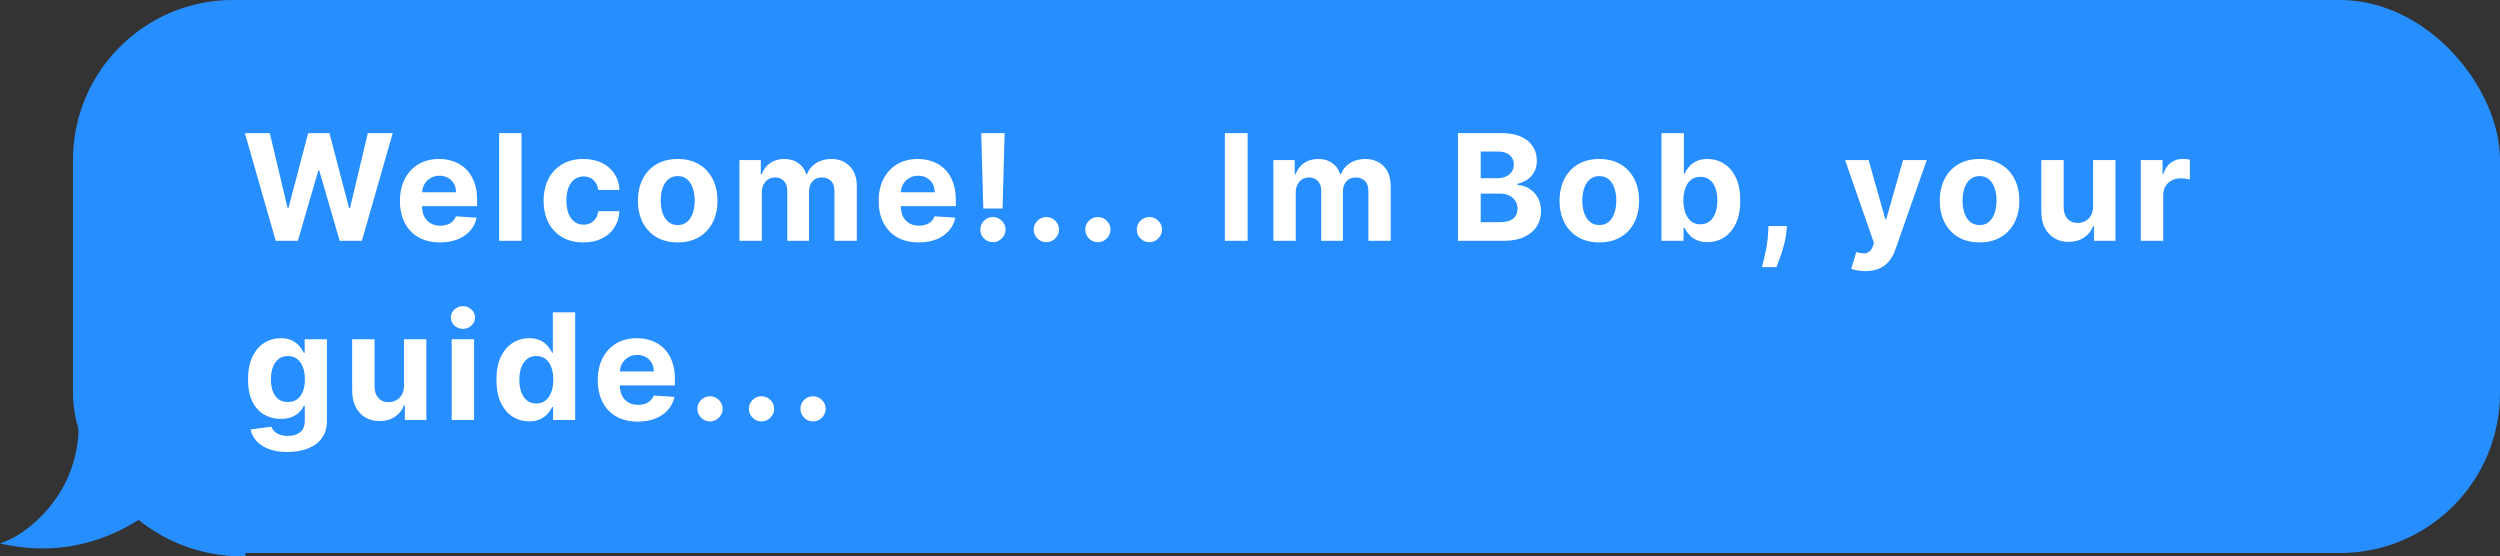 <svg width="15624" height="3477" viewBox="0 0 15624 3477" fill="none" xmlns="http://www.w3.org/2000/svg">
<rect x="0" y="0" width="15624" height="3477" fill="#333333" stroke="none"/>
<path fill-rule="evenodd" clip-rule="evenodd" d="M517.376 2635.01C505.3 2572.44 498.976 2507.81 498.976 2441.71V1988H1513.14V3455.88C1267.57 3455.88 1042.38 3368.59 866.912 3223.36C691.849 3339.98 411.141 3450.84 72 3389.17C165.41 3349.14 525.707 3108.94 512.363 2628.55C513.966 2630.75 515.638 2632.91 517.376 2635.01Z" fill="#278EFF"/>
<path d="M517.376 2635.01L501.339 2648.25L537.793 2631.07L517.376 2635.01ZM498.976 1988V1967.21H478.183V1988H498.976ZM1513.14 1988H1533.94V1967.21H1513.14V1988ZM1513.14 3455.88V3476.67H1533.94V3455.88H1513.14ZM866.912 3223.36L880.17 3207.34L868.256 3197.48L855.384 3206.05L866.912 3223.36ZM72 3389.17L63.809 3370.06L0.315 3397.27L68.281 3409.63L72 3389.17ZM512.363 2628.55L529.179 2616.32L489.715 2562.05L491.578 2629.12L512.363 2628.55ZM478.183 2441.71C478.183 2509.14 484.634 2575.08 496.96 2638.95L537.793 2631.07C525.965 2569.79 519.768 2506.48 519.768 2441.71H478.183ZM478.183 1988V2441.71H519.768V1988H478.183ZM1513.14 1967.21H498.976V2008.79H1513.14V1967.21ZM1533.94 3455.88V1988H1492.35V3455.88H1533.94ZM853.654 3239.38C1032.72 3387.58 1262.55 3476.67 1513.14 3476.67V3435.08C1272.59 3435.08 1052.05 3349.6 880.17 3207.34L853.654 3239.38ZM68.281 3409.63C414.044 3472.5 700.155 3359.43 878.44 3240.66L855.384 3206.05C683.542 3320.53 408.237 3429.17 75.719 3368.72L68.281 3409.63ZM491.578 2629.12C498.091 2863.58 413.542 3039.05 315.978 3161.01C218.005 3283.47 107.329 3351.41 63.809 3370.06L80.191 3408.28C130.081 3386.9 246.259 3314.73 348.451 3186.99C451.051 3058.73 539.979 2873.91 533.147 2627.97L491.578 2629.12ZM533.414 2621.78C531.941 2619.99 530.529 2618.17 529.179 2616.32L495.547 2640.78C497.404 2643.33 499.336 2645.82 501.339 2648.25L533.414 2621.78Z" fill="#278EFF"/>
<rect x="456" width="15168" height="3456" rx="1000" fill="#278EFF"/>
<path d="M1723.02 1505L1530.42 831.871H1685.88L1797.3 1299.58H1802.89L1925.82 831.871H2058.93L2181.53 1300.56H2187.44L2298.86 831.871H2454.33L2261.72 1505H2123.02L1994.84 1064.9H1989.58L1861.73 1505H1723.02ZM2749.99 1514.86C2698.06 1514.86 2653.36 1504.34 2615.89 1483.31C2578.64 1462.05 2549.93 1432.03 2529.78 1393.25C2509.62 1354.25 2499.54 1308.12 2499.54 1254.88C2499.54 1202.95 2509.62 1157.37 2529.78 1118.15C2549.93 1078.93 2578.31 1048.36 2614.9 1026.45C2651.71 1004.54 2694.88 993.58 2744.4 993.58C2777.71 993.58 2808.71 998.948 2837.42 1009.69C2866.34 1020.2 2891.54 1036.09 2913.01 1057.34C2934.71 1078.6 2951.58 1105.33 2963.63 1137.54C2975.68 1169.53 2981.71 1207 2981.71 1249.95V1288.4H2555.41V1201.63H2849.91C2849.91 1181.47 2845.52 1163.62 2836.76 1148.06C2827.99 1132.5 2815.83 1120.34 2800.28 1111.57C2784.94 1102.59 2767.08 1098.1 2746.7 1098.1C2725.45 1098.1 2706.6 1103.03 2690.17 1112.89C2673.96 1122.53 2661.25 1135.57 2652.04 1152C2642.84 1168.22 2638.13 1186.29 2637.91 1206.23V1288.73C2637.91 1313.71 2642.51 1335.29 2651.71 1353.48C2661.14 1371.67 2674.39 1385.69 2691.48 1395.55C2708.58 1405.41 2728.84 1410.34 2752.29 1410.34C2767.85 1410.34 2782.09 1408.15 2795.02 1403.77C2807.95 1399.39 2819.01 1392.81 2828.21 1384.05C2837.42 1375.28 2844.43 1364.55 2849.25 1351.84L2978.75 1360.38C2972.17 1391.5 2958.7 1418.67 2938.32 1441.89C2918.16 1464.9 2892.09 1482.87 2860.1 1495.8C2828.32 1508.51 2791.62 1514.86 2749.99 1514.86ZM3259.37 831.871V1505H3119.36V831.871H3259.37ZM3645.91 1514.86C3594.2 1514.86 3549.72 1503.9 3512.47 1481.99C3475.44 1459.86 3446.95 1429.19 3427.01 1389.96C3407.29 1350.74 3397.43 1305.6 3397.43 1254.55C3397.43 1202.84 3407.4 1157.48 3427.34 1118.48C3447.5 1079.25 3476.09 1048.69 3513.13 1026.78C3550.16 1004.65 3594.2 993.58 3645.25 993.58C3689.3 993.58 3727.86 1001.58 3760.95 1017.57C3794.03 1033.57 3820.22 1056.03 3839.5 1084.95C3858.78 1113.88 3869.41 1147.84 3871.38 1186.84H3739.25C3735.53 1161.64 3725.67 1141.37 3709.67 1126.04C3693.9 1110.48 3673.19 1102.7 3647.55 1102.7C3625.86 1102.7 3606.91 1108.62 3590.69 1120.45C3574.7 1132.06 3562.21 1149.04 3553.22 1171.39C3544.24 1193.74 3539.75 1220.8 3539.75 1252.58C3539.75 1284.79 3544.13 1312.18 3552.9 1334.75C3561.88 1357.31 3574.48 1374.52 3590.69 1386.35C3606.91 1398.18 3625.86 1404.1 3647.55 1404.1C3663.55 1404.1 3677.9 1400.81 3690.61 1394.24C3703.54 1387.66 3714.17 1378.13 3722.49 1365.64C3731.04 1352.93 3736.63 1337.7 3739.25 1319.96H3871.38C3869.19 1358.52 3858.67 1392.48 3839.83 1421.84C3821.2 1450.99 3795.46 1473.78 3762.59 1490.21C3729.72 1506.64 3690.83 1514.86 3645.91 1514.86ZM4235.41 1514.86C4184.35 1514.86 4140.2 1504.01 4102.95 1482.32C4065.92 1460.41 4037.33 1429.95 4017.17 1390.95C3997.01 1351.73 3986.93 1306.26 3986.93 1254.55C3986.93 1202.4 3997.01 1156.82 4017.17 1117.82C4037.33 1078.6 4065.92 1048.14 4102.95 1026.45C4140.2 1004.54 4184.35 993.58 4235.41 993.58C4286.46 993.58 4330.51 1004.54 4367.54 1026.45C4404.79 1048.14 4433.49 1078.6 4453.65 1117.82C4473.81 1156.82 4483.89 1202.4 4483.89 1254.55C4483.89 1306.26 4473.81 1351.73 4453.65 1390.95C4433.49 1429.95 4404.79 1460.41 4367.54 1482.32C4330.51 1504.01 4286.46 1514.86 4235.41 1514.86ZM4236.07 1406.4C4259.29 1406.4 4278.68 1399.82 4294.24 1386.68C4309.8 1373.31 4321.52 1355.12 4329.41 1332.12C4337.52 1309.11 4341.57 1282.92 4341.57 1253.56C4341.57 1224.2 4337.52 1198.02 4329.41 1175.01C4321.52 1152 4309.8 1133.82 4294.24 1120.45C4278.68 1107.08 4259.29 1100.4 4236.07 1100.4C4212.62 1100.4 4192.9 1107.08 4176.9 1120.45C4161.13 1133.82 4149.19 1152 4141.08 1175.01C4133.19 1198.02 4129.25 1224.2 4129.25 1253.56C4129.25 1282.92 4133.19 1309.11 4141.08 1332.12C4149.19 1355.12 4161.13 1373.31 4176.9 1386.68C4192.9 1399.82 4212.62 1406.4 4236.07 1406.4ZM4621.21 1505V1000.15H4754.65V1089.22H4760.57C4771.08 1059.64 4788.61 1036.31 4813.16 1019.22C4837.7 1002.13 4867.06 993.58 4901.24 993.58C4935.86 993.58 4965.33 1002.24 4989.65 1019.55C5013.98 1036.64 5030.19 1059.86 5038.3 1089.22H5043.56C5053.86 1060.3 5072.48 1037.18 5099.43 1019.87C5126.6 1002.34 5158.7 993.58 5195.73 993.58C5242.84 993.58 5281.08 1008.59 5310.44 1038.61C5340.02 1068.41 5354.81 1110.7 5354.81 1165.48V1505H5215.13V1193.09C5215.13 1165.04 5207.68 1144 5192.78 1129.98C5177.88 1115.96 5159.25 1108.95 5136.9 1108.95C5111.48 1108.95 5091.65 1117.05 5077.41 1133.27C5063.17 1149.26 5056.05 1170.41 5056.05 1196.7V1505H4920.3V1190.13C4920.3 1165.37 4913.18 1145.65 4898.94 1130.97C4884.92 1116.29 4866.4 1108.95 4843.39 1108.95C4827.84 1108.95 4813.81 1112.89 4801.32 1120.78C4789.05 1128.45 4779.3 1139.29 4772.07 1153.32C4764.84 1167.12 4761.22 1183.34 4761.22 1201.96V1505H4621.21ZM5741.76 1514.86C5689.83 1514.86 5645.13 1504.34 5607.66 1483.31C5570.41 1462.05 5541.71 1432.03 5521.55 1393.25C5501.39 1354.25 5491.31 1308.12 5491.31 1254.88C5491.31 1202.95 5501.39 1157.37 5521.55 1118.15C5541.71 1078.93 5570.09 1048.36 5606.68 1026.45C5643.49 1004.54 5686.66 993.58 5736.18 993.58C5769.48 993.58 5800.49 998.948 5829.19 1009.69C5858.12 1020.2 5883.31 1036.09 5904.79 1057.34C5926.48 1078.6 5943.35 1105.33 5955.4 1137.54C5967.45 1169.53 5973.48 1207 5973.48 1249.95V1288.4H5547.19V1201.63H5841.68C5841.68 1181.47 5837.3 1163.62 5828.53 1148.06C5819.77 1132.5 5807.61 1120.34 5792.05 1111.57C5776.71 1102.59 5758.85 1098.1 5738.48 1098.1C5717.22 1098.1 5698.38 1103.03 5681.94 1112.89C5665.73 1122.53 5653.02 1135.57 5643.82 1152C5634.62 1168.22 5629.9 1186.29 5629.69 1206.23V1288.73C5629.69 1313.71 5634.29 1335.29 5643.49 1353.48C5652.91 1371.67 5666.17 1385.69 5683.26 1395.55C5700.35 1405.41 5720.62 1410.34 5744.06 1410.34C5759.62 1410.34 5773.86 1408.15 5786.79 1403.77C5799.72 1399.39 5810.79 1392.81 5819.99 1384.05C5829.19 1375.28 5836.2 1364.55 5841.02 1351.84L5970.52 1360.38C5963.95 1391.5 5950.47 1418.67 5930.1 1441.89C5909.94 1464.9 5883.86 1482.87 5851.87 1495.8C5820.1 1508.51 5783.4 1514.86 5741.76 1514.86ZM6278.43 831.871L6265.61 1303.19H6145.31L6132.17 831.871H6278.43ZM6205.46 1513.55C6183.77 1513.55 6165.14 1505.88 6149.58 1490.54C6134.03 1474.98 6126.36 1456.36 6126.58 1434.66C6126.36 1413.19 6134.03 1394.78 6149.58 1379.45C6165.14 1364.11 6183.77 1356.44 6205.46 1356.44C6226.28 1356.44 6244.57 1364.11 6260.35 1379.45C6276.13 1394.78 6284.12 1413.19 6284.34 1434.66C6284.12 1449.13 6280.29 1462.38 6272.84 1474.43C6265.61 1486.27 6256.08 1495.8 6244.24 1503.03C6232.41 1510.04 6219.48 1513.55 6205.46 1513.55ZM6539.33 1513.55C6517.64 1513.55 6499.01 1505.88 6483.45 1490.54C6468.12 1474.98 6460.45 1456.36 6460.45 1434.66C6460.45 1413.19 6468.12 1394.78 6483.45 1379.45C6499.01 1364.11 6517.64 1356.44 6539.33 1356.44C6560.36 1356.44 6578.77 1364.11 6594.55 1379.45C6610.32 1394.78 6618.21 1413.19 6618.21 1434.66C6618.21 1449.13 6614.49 1462.38 6607.04 1474.43C6599.81 1486.27 6590.27 1495.8 6578.44 1503.03C6566.61 1510.04 6553.57 1513.55 6539.33 1513.55ZM6861.28 1513.55C6839.59 1513.55 6820.97 1505.88 6805.41 1490.54C6790.07 1474.98 6782.4 1456.36 6782.4 1434.66C6782.4 1413.19 6790.07 1394.78 6805.41 1379.45C6820.97 1364.11 6839.59 1356.44 6861.28 1356.44C6882.32 1356.44 6900.72 1364.11 6916.5 1379.45C6932.28 1394.78 6940.17 1413.19 6940.17 1434.66C6940.17 1449.13 6936.44 1462.38 6928.99 1474.43C6921.76 1486.27 6912.23 1495.8 6900.4 1503.03C6888.56 1510.04 6875.53 1513.55 6861.28 1513.55ZM7183.24 1513.55C7161.55 1513.55 7142.92 1505.88 7127.36 1490.54C7112.03 1474.98 7104.36 1456.36 7104.36 1434.66C7104.36 1413.19 7112.03 1394.78 7127.36 1379.45C7142.92 1364.11 7161.55 1356.44 7183.24 1356.44C7204.27 1356.44 7222.68 1364.11 7238.46 1379.45C7254.23 1394.78 7262.12 1413.19 7262.12 1434.66C7262.12 1449.13 7258.4 1462.38 7250.95 1474.43C7243.72 1486.27 7234.18 1495.8 7222.35 1503.03C7210.52 1510.04 7197.48 1513.55 7183.24 1513.55ZM7797.16 831.871V1505H7654.84V831.871H7797.16ZM7957.9 1505V1000.15H8091.34V1089.22H8097.25C8107.77 1059.64 8125.3 1036.31 8149.84 1019.22C8174.38 1002.13 8203.75 993.58 8237.93 993.58C8272.55 993.58 8302.02 1002.24 8326.34 1019.55C8350.66 1036.64 8366.88 1059.86 8374.99 1089.22H8380.24C8390.54 1060.3 8409.17 1037.18 8436.12 1019.87C8463.29 1002.34 8495.39 993.58 8532.42 993.58C8579.53 993.58 8617.77 1008.59 8647.13 1038.61C8676.71 1068.41 8691.5 1110.7 8691.5 1165.48V1505H8551.81V1193.09C8551.81 1165.04 8544.36 1144 8529.46 1129.98C8514.56 1115.96 8495.94 1108.95 8473.59 1108.95C8448.17 1108.95 8428.34 1117.05 8414.1 1133.27C8399.86 1149.26 8392.73 1170.41 8392.73 1196.7V1505H8256.99V1190.13C8256.99 1165.37 8249.87 1145.65 8235.63 1130.97C8221.6 1116.29 8203.09 1108.95 8180.08 1108.95C8164.52 1108.95 8150.5 1112.89 8138.01 1120.78C8125.74 1128.45 8115.99 1139.29 8108.76 1153.32C8101.53 1167.12 8097.91 1183.34 8097.91 1201.96V1505H7957.9ZM9111.5 1505V831.871H9381.01C9430.53 831.871 9471.84 839.212 9504.92 853.893C9538.01 868.573 9562.88 888.951 9579.53 915.026C9596.19 940.882 9604.51 970.682 9604.51 1004.43C9604.51 1030.72 9599.25 1053.84 9588.74 1073.78C9578.22 1093.5 9563.76 1109.71 9545.35 1122.42C9527.17 1134.91 9506.35 1143.78 9482.9 1149.04V1155.62C9508.54 1156.71 9532.53 1163.94 9554.88 1177.31C9577.45 1190.68 9595.75 1209.41 9609.77 1233.51C9623.8 1257.4 9630.81 1285.88 9630.81 1318.97C9630.81 1354.69 9621.93 1386.57 9604.18 1414.61C9586.66 1442.44 9560.69 1464.46 9526.29 1480.68C9491.89 1496.89 9449.49 1505 9399.09 1505H9111.5ZM9253.82 1388.65H9369.84C9409.5 1388.65 9438.42 1381.09 9456.61 1365.97C9474.8 1350.63 9483.89 1330.25 9483.89 1304.84C9483.89 1286.21 9479.4 1269.78 9470.41 1255.53C9461.43 1241.29 9448.61 1230.12 9431.96 1222.01C9415.52 1213.9 9395.91 1209.85 9373.13 1209.85H9253.82V1388.65ZM9253.82 1113.55H9359.32C9378.82 1113.55 9396.13 1110.15 9411.25 1103.36C9426.59 1096.35 9438.64 1086.49 9447.41 1073.78C9456.39 1061.07 9460.88 1045.84 9460.88 1028.09C9460.88 1003.77 9452.23 984.158 9434.92 969.258C9417.83 954.358 9393.5 946.908 9361.95 946.908H9253.82V1113.55ZM9995.16 1514.86C9944.11 1514.86 9899.96 1504.01 9862.71 1482.32C9825.67 1460.41 9797.08 1429.95 9776.92 1390.95C9756.76 1351.73 9746.68 1306.26 9746.68 1254.55C9746.68 1202.4 9756.76 1156.82 9776.92 1117.82C9797.08 1078.6 9825.67 1048.14 9862.71 1026.45C9899.96 1004.54 9944.11 993.58 9995.16 993.58C10046.2 993.58 10090.3 1004.54 10127.3 1026.45C10164.5 1048.14 10193.2 1078.6 10213.4 1117.82C10233.6 1156.82 10243.6 1202.4 10243.6 1254.55C10243.6 1306.26 10233.6 1351.73 10213.4 1390.95C10193.2 1429.95 10164.5 1460.41 10127.3 1482.32C10090.3 1504.01 10046.2 1514.86 9995.16 1514.86ZM9995.82 1406.4C10019 1406.4 10038.4 1399.82 10054 1386.68C10069.6 1373.31 10081.3 1355.12 10089.2 1332.12C10097.3 1309.11 10101.3 1282.92 10101.3 1253.56C10101.3 1224.2 10097.3 1198.02 10089.2 1175.01C10081.3 1152 10069.6 1133.82 10054 1120.45C10038.4 1107.08 10019 1100.4 9995.82 1100.4C9972.37 1100.4 9952.65 1107.08 9936.66 1120.45C9920.88 1133.82 9908.94 1152 9900.83 1175.01C9892.94 1198.02 9889 1224.2 9889 1253.56C9889 1282.92 9892.94 1309.11 9900.83 1332.12C9908.94 1355.12 9920.88 1373.31 9936.66 1386.68C9952.65 1399.82 9972.37 1406.4 9995.82 1406.4ZM10383.6 1505V831.871H10523.6V1084.95H10527.9C10534 1071.37 10542.9 1057.56 10554.5 1043.54C10566.3 1029.3 10581.7 1017.46 10600.5 1008.04C10619.6 998.401 10643.2 993.58 10671.5 993.58C10708.3 993.58 10742.3 1003.22 10773.4 1022.5C10804.5 1041.57 10829.4 1070.38 10848 1108.95C10866.6 1147.29 10875.9 1195.39 10875.9 1253.23C10875.9 1309.55 10866.9 1357.1 10848.7 1395.88C10830.7 1434.44 10806.2 1463.7 10775 1483.64C10744.1 1503.36 10709.5 1513.22 10671.2 1513.22C10644 1513.22 10620.9 1508.72 10601.8 1499.74C10583 1490.76 10567.5 1479.47 10555.5 1465.89C10543.4 1452.08 10534.2 1438.17 10527.9 1424.15H10521.6V1505H10383.6ZM10520.6 1252.58C10520.6 1282.6 10524.8 1308.78 10533.1 1331.13C10541.5 1353.48 10553.5 1370.9 10569.3 1383.39C10585.1 1395.66 10604.2 1401.8 10626.8 1401.8C10649.6 1401.8 10668.9 1395.55 10684.7 1383.06C10700.4 1370.35 10712.4 1352.82 10720.5 1330.47C10728.8 1307.9 10733 1281.94 10733 1252.58C10733 1223.43 10728.9 1197.8 10720.8 1175.67C10712.7 1153.54 10700.8 1136.23 10685 1123.74C10669.2 1111.25 10649.8 1105 10626.8 1105C10604 1105 10584.7 1111.03 10569 1123.08C10553.4 1135.13 10541.5 1152.22 10533.1 1174.35C10524.8 1196.48 10520.6 1222.56 10520.6 1252.58ZM11167.8 1412.97L11164.2 1449.13C11161.4 1478.05 11155.9 1506.86 11147.8 1535.57C11139.9 1564.49 11131.6 1590.67 11122.8 1614.12C11114.3 1637.57 11107.4 1655.97 11102.1 1669.34H11011.4C11014.7 1656.41 11019.2 1638.33 11024.9 1615.11C11030.6 1592.1 11035.9 1566.24 11041 1537.54C11046 1508.83 11049.2 1479.58 11050.5 1449.78L11052.1 1412.97H11167.8ZM11657.4 1694.32C11639.7 1694.32 11623 1692.89 11607.5 1690.04C11592.1 1687.42 11579.4 1684.02 11569.3 1679.86L11600.9 1575.34C11617.3 1580.38 11632.1 1583.12 11645.3 1583.55C11658.6 1583.99 11670.1 1580.92 11679.8 1574.35C11689.6 1567.78 11697.6 1556.6 11703.8 1540.83L11712 1519.46L11530.9 1000.15H11678.1L11782.7 1370.9H11787.9L11893.4 1000.15H12041.6L11845.4 1559.56C11836 1586.73 11823.2 1610.4 11807 1630.55C11791 1650.93 11770.7 1666.6 11746.2 1677.55C11721.6 1688.73 11692 1694.32 11657.4 1694.32ZM12371.4 1514.86C12320.4 1514.86 12276.2 1504.01 12239 1482.32C12201.9 1460.41 12173.3 1429.95 12153.2 1390.95C12133 1351.73 12122.9 1306.26 12122.9 1254.55C12122.9 1202.4 12133 1156.82 12153.2 1117.82C12173.3 1078.6 12201.9 1048.14 12239 1026.45C12276.2 1004.54 12320.4 993.58 12371.4 993.58C12422.5 993.58 12466.5 1004.54 12503.5 1026.45C12540.8 1048.14 12569.5 1078.6 12589.6 1117.82C12609.8 1156.82 12619.9 1202.4 12619.9 1254.55C12619.9 1306.26 12609.8 1351.73 12589.6 1390.95C12569.5 1429.95 12540.8 1460.41 12503.5 1482.32C12466.5 1504.01 12422.5 1514.86 12371.4 1514.86ZM12372.1 1406.4C12395.3 1406.4 12414.7 1399.82 12430.2 1386.68C12445.8 1373.31 12457.5 1355.12 12465.4 1332.12C12473.5 1309.11 12477.6 1282.92 12477.6 1253.56C12477.6 1224.2 12473.5 1198.02 12465.4 1175.01C12457.5 1152 12445.8 1133.82 12430.2 1120.45C12414.7 1107.08 12395.3 1100.4 12372.1 1100.4C12348.6 1100.4 12328.9 1107.08 12312.9 1120.45C12297.1 1133.82 12285.2 1152 12277.1 1175.01C12269.2 1198.02 12265.2 1224.2 12265.2 1253.56C12265.2 1282.92 12269.2 1309.11 12277.1 1332.12C12285.2 1355.12 12297.1 1373.31 12312.9 1386.68C12328.9 1399.82 12348.6 1406.4 12372.1 1406.4ZM13081 1290.05V1000.15H13221V1505H13086.5V1413.3H13081.3C13069.9 1442.88 13050.9 1466.65 13024.4 1484.62C12998.1 1502.59 12966 1511.57 12928.1 1511.57C12894.4 1511.57 12864.7 1503.9 12839 1488.57C12813.4 1473.23 12793.4 1451.43 12778.9 1423.16C12764.7 1394.89 12757.4 1361.04 12757.2 1321.6V1000.15H12897.2V1296.62C12897.4 1326.42 12905.4 1349.97 12921.2 1367.28C12937 1384.59 12958.1 1393.25 12984.7 1393.25C13001.5 1393.25 13017.3 1389.42 13032 1381.75C13046.7 1373.86 13058.5 1362.24 13067.5 1346.91C13076.7 1331.57 13081.2 1312.61 13081 1290.05ZM13379.2 1505V1000.15H13515V1088.24H13520.2C13529.4 1056.9 13544.9 1033.24 13566.6 1017.24C13588.3 1001.03 13613.3 992.923 13641.5 992.923C13648.5 992.923 13656.1 993.361 13664.2 994.237C13672.3 995.114 13679.4 996.319 13685.6 997.853V1122.09C13679 1120.12 13669.9 1118.37 13658.3 1116.83C13646.7 1115.3 13636 1114.53 13626.4 1114.53C13605.8 1114.53 13587.4 1119.02 13571.2 1128.01C13555.2 1136.77 13542.5 1149.04 13533.1 1164.82C13523.9 1180.6 13519.3 1198.78 13519.3 1219.38V1505H13379.2ZM1796.32 2824.84C1750.96 2824.84 1712.07 2818.59 1679.64 2806.1C1647.43 2793.83 1621.79 2777.07 1602.73 2755.81C1583.67 2734.56 1571.29 2710.67 1565.59 2684.16L1695.09 2666.74C1699.03 2676.82 1705.28 2686.24 1713.82 2695.01C1722.37 2703.77 1733.65 2710.78 1747.67 2716.04C1761.92 2721.52 1779.23 2724.26 1799.61 2724.26C1830.06 2724.26 1855.15 2716.81 1874.87 2701.91C1894.81 2687.23 1904.78 2662.58 1904.78 2627.96V2535.6H1898.87C1892.73 2549.62 1883.53 2562.88 1871.26 2575.37C1858.99 2587.86 1843.21 2598.05 1823.93 2605.94C1804.65 2613.83 1781.64 2617.77 1754.91 2617.77C1717 2617.77 1682.49 2609 1651.37 2591.48C1620.48 2573.73 1595.83 2546.67 1577.42 2510.29C1559.23 2473.7 1550.14 2427.47 1550.14 2371.59C1550.14 2314.4 1559.45 2266.63 1578.08 2228.29C1596.7 2189.94 1621.46 2161.24 1652.36 2142.17C1683.47 2123.11 1717.55 2113.58 1754.58 2113.58C1782.84 2113.58 1806.51 2118.4 1825.57 2128.04C1844.63 2137.46 1859.97 2149.3 1871.59 2163.54C1883.42 2177.56 1892.51 2191.37 1898.87 2204.95H1904.12V2120.15H2043.15V2629.93C2043.15 2672.88 2032.64 2708.81 2011.6 2737.74C1990.57 2766.66 1961.42 2788.35 1924.17 2802.81C1887.14 2817.49 1844.52 2824.84 1796.32 2824.84ZM1799.28 2512.59C1821.85 2512.59 1840.91 2507.01 1856.47 2495.83C1872.24 2484.44 1884.29 2468.22 1892.62 2447.19C1901.17 2425.93 1905.44 2400.51 1905.44 2370.93C1905.44 2341.35 1901.28 2315.72 1892.95 2294.02C1884.62 2272.11 1872.57 2255.13 1856.8 2243.08C1841.02 2231.03 1821.85 2225 1799.28 2225C1776.27 2225 1756.88 2231.25 1741.1 2243.74C1725.32 2256.01 1713.38 2273.1 1705.28 2295.01C1697.17 2316.92 1693.11 2342.23 1693.11 2370.93C1693.11 2400.08 1697.17 2425.27 1705.28 2446.53C1713.6 2467.56 1725.54 2483.89 1741.1 2495.5C1756.88 2506.9 1776.27 2512.59 1799.28 2512.59ZM2524.6 2410.05V2120.15H2664.62V2625H2530.19V2533.3H2524.93C2513.53 2562.88 2494.58 2586.65 2468.07 2604.62C2441.77 2622.59 2409.67 2631.57 2371.77 2631.57C2338.02 2631.57 2308.33 2623.9 2282.69 2608.57C2257.06 2593.23 2237.01 2571.43 2222.55 2543.16C2208.3 2514.89 2201.07 2481.04 2200.85 2441.6V2120.15H2340.87V2416.62C2341.09 2446.42 2349.09 2469.97 2364.86 2487.28C2380.64 2504.59 2401.78 2513.25 2428.3 2513.25C2445.17 2513.25 2460.95 2509.42 2475.63 2501.75C2490.31 2493.86 2502.14 2482.24 2511.12 2466.91C2520.33 2451.57 2524.82 2432.61 2524.6 2410.05ZM2822.89 2625V2120.15H2962.91V2625H2822.89ZM2893.23 2055.08C2872.41 2055.08 2854.55 2048.17 2839.65 2034.37C2824.97 2020.35 2817.63 2003.58 2817.63 1984.08C2817.63 1964.8 2824.97 1948.26 2839.65 1934.45C2854.55 1920.43 2872.41 1913.42 2893.23 1913.42C2914.04 1913.42 2931.79 1920.43 2946.47 1934.45C2961.37 1948.26 2968.82 1964.8 2968.82 1984.08C2968.82 2003.58 2961.37 2020.35 2946.47 2034.37C2931.79 2048.17 2914.04 2055.08 2893.23 2055.08ZM3307.37 2633.22C3269.03 2633.22 3234.3 2623.36 3203.18 2603.64C3172.29 2583.7 3147.75 2554.44 3129.56 2515.88C3111.59 2477.1 3102.61 2429.55 3102.61 2373.23C3102.61 2315.39 3111.92 2267.29 3130.55 2228.95C3149.17 2190.38 3173.93 2161.57 3204.83 2142.5C3235.94 2123.22 3270.01 2113.58 3307.05 2113.58C3335.31 2113.58 3358.87 2118.4 3377.71 2128.04C3396.77 2137.46 3412.11 2149.3 3423.73 2163.54C3435.56 2177.56 3444.54 2191.37 3450.68 2204.95H3454.95V1951.87H3594.64V2625H3456.59V2544.15H3450.68C3444.1 2558.17 3434.79 2572.08 3422.74 2585.89C3410.91 2599.47 3395.46 2610.76 3376.4 2619.74C3357.55 2628.72 3334.55 2633.22 3307.37 2633.22ZM3351.75 2521.8C3374.31 2521.8 3393.38 2515.66 3408.94 2503.39C3424.71 2490.9 3436.76 2473.48 3445.09 2451.13C3453.64 2428.78 3457.91 2402.6 3457.91 2372.58C3457.91 2342.56 3453.74 2316.48 3445.42 2294.35C3437.09 2272.22 3425.04 2255.13 3409.26 2243.08C3393.49 2231.03 3374.31 2225 3351.75 2225C3328.74 2225 3309.35 2231.25 3293.57 2243.74C3277.79 2256.23 3265.85 2273.54 3257.74 2295.67C3249.64 2317.8 3245.58 2343.43 3245.58 2372.58C3245.58 2401.94 3249.64 2427.9 3257.74 2450.47C3266.07 2472.82 3278.01 2490.35 3293.57 2503.06C3309.35 2515.55 3328.74 2521.8 3351.75 2521.8ZM3986.11 2634.86C3934.18 2634.86 3889.48 2624.34 3852.01 2603.31C3814.76 2582.05 3786.05 2552.03 3765.89 2513.25C3745.74 2474.25 3735.66 2428.12 3735.66 2374.88C3735.66 2322.95 3745.74 2277.37 3765.89 2238.15C3786.05 2198.93 3814.43 2168.36 3851.02 2146.45C3887.83 2124.54 3931 2113.58 3980.52 2113.58C4013.83 2113.58 4044.83 2118.95 4073.54 2129.69C4102.46 2140.2 4127.66 2156.09 4149.13 2177.34C4170.82 2198.6 4187.7 2225.33 4199.75 2257.54C4211.8 2289.53 4217.82 2327 4217.82 2369.95V2408.4H3791.53V2321.63H4086.02C4086.02 2301.47 4081.64 2283.62 4072.88 2268.06C4064.11 2252.5 4051.95 2240.34 4036.39 2231.57C4021.06 2222.59 4003.2 2218.1 3982.82 2218.1C3961.57 2218.1 3942.72 2223.03 3926.29 2232.89C3910.07 2242.53 3897.36 2255.57 3888.16 2272C3878.96 2288.22 3874.25 2306.29 3874.03 2326.23V2408.73C3874.03 2433.71 3878.63 2455.29 3887.83 2473.48C3897.26 2491.67 3910.51 2505.69 3927.6 2515.55C3944.69 2525.41 3964.96 2530.34 3988.41 2530.34C4003.97 2530.34 4018.21 2528.15 4031.14 2523.77C4044.06 2519.39 4055.13 2512.81 4064.33 2504.05C4073.54 2495.28 4080.55 2484.55 4085.37 2471.84L4214.87 2480.38C4208.29 2511.5 4194.82 2538.67 4174.44 2561.89C4154.28 2584.9 4128.2 2602.87 4096.21 2615.8C4064.44 2628.51 4027.74 2634.86 3986.11 2634.86ZM4437.31 2633.55C4415.62 2633.55 4397 2625.88 4381.44 2610.54C4366.1 2594.98 4358.43 2576.36 4358.43 2554.66C4358.43 2533.19 4366.1 2514.78 4381.44 2499.45C4397 2484.11 4415.62 2476.44 4437.31 2476.44C4458.35 2476.44 4476.75 2484.11 4492.53 2499.45C4508.31 2514.78 4516.2 2533.19 4516.2 2554.66C4516.2 2569.13 4512.47 2582.38 4505.02 2594.43C4497.79 2606.27 4488.26 2615.8 4476.43 2623.03C4464.59 2630.04 4451.56 2633.55 4437.31 2633.55ZM4759.27 2633.55C4737.58 2633.55 4718.95 2625.88 4703.39 2610.54C4688.06 2594.98 4680.39 2576.36 4680.39 2554.66C4680.39 2533.19 4688.06 2514.78 4703.39 2499.45C4718.95 2484.11 4737.58 2476.44 4759.27 2476.44C4780.3 2476.44 4798.71 2484.11 4814.49 2499.45C4830.26 2514.78 4838.15 2533.19 4838.15 2554.66C4838.15 2569.13 4834.43 2582.38 4826.98 2594.43C4819.74 2606.27 4810.21 2615.8 4798.38 2623.03C4786.55 2630.04 4773.51 2633.55 4759.27 2633.55ZM5081.22 2633.55C5059.53 2633.55 5040.91 2625.88 5025.35 2610.54C5010.01 2594.98 5002.34 2576.36 5002.34 2554.66C5002.34 2533.19 5010.01 2514.78 5025.35 2499.45C5040.91 2484.11 5059.53 2476.44 5081.22 2476.44C5102.26 2476.44 5120.66 2484.11 5136.44 2499.45C5152.22 2514.78 5160.11 2533.19 5160.11 2554.66C5160.11 2569.13 5156.38 2582.38 5148.93 2594.43C5141.7 2606.27 5132.17 2615.8 5120.34 2623.03C5108.5 2630.04 5095.47 2633.55 5081.22 2633.55Z" fill="white"/>
</svg>

